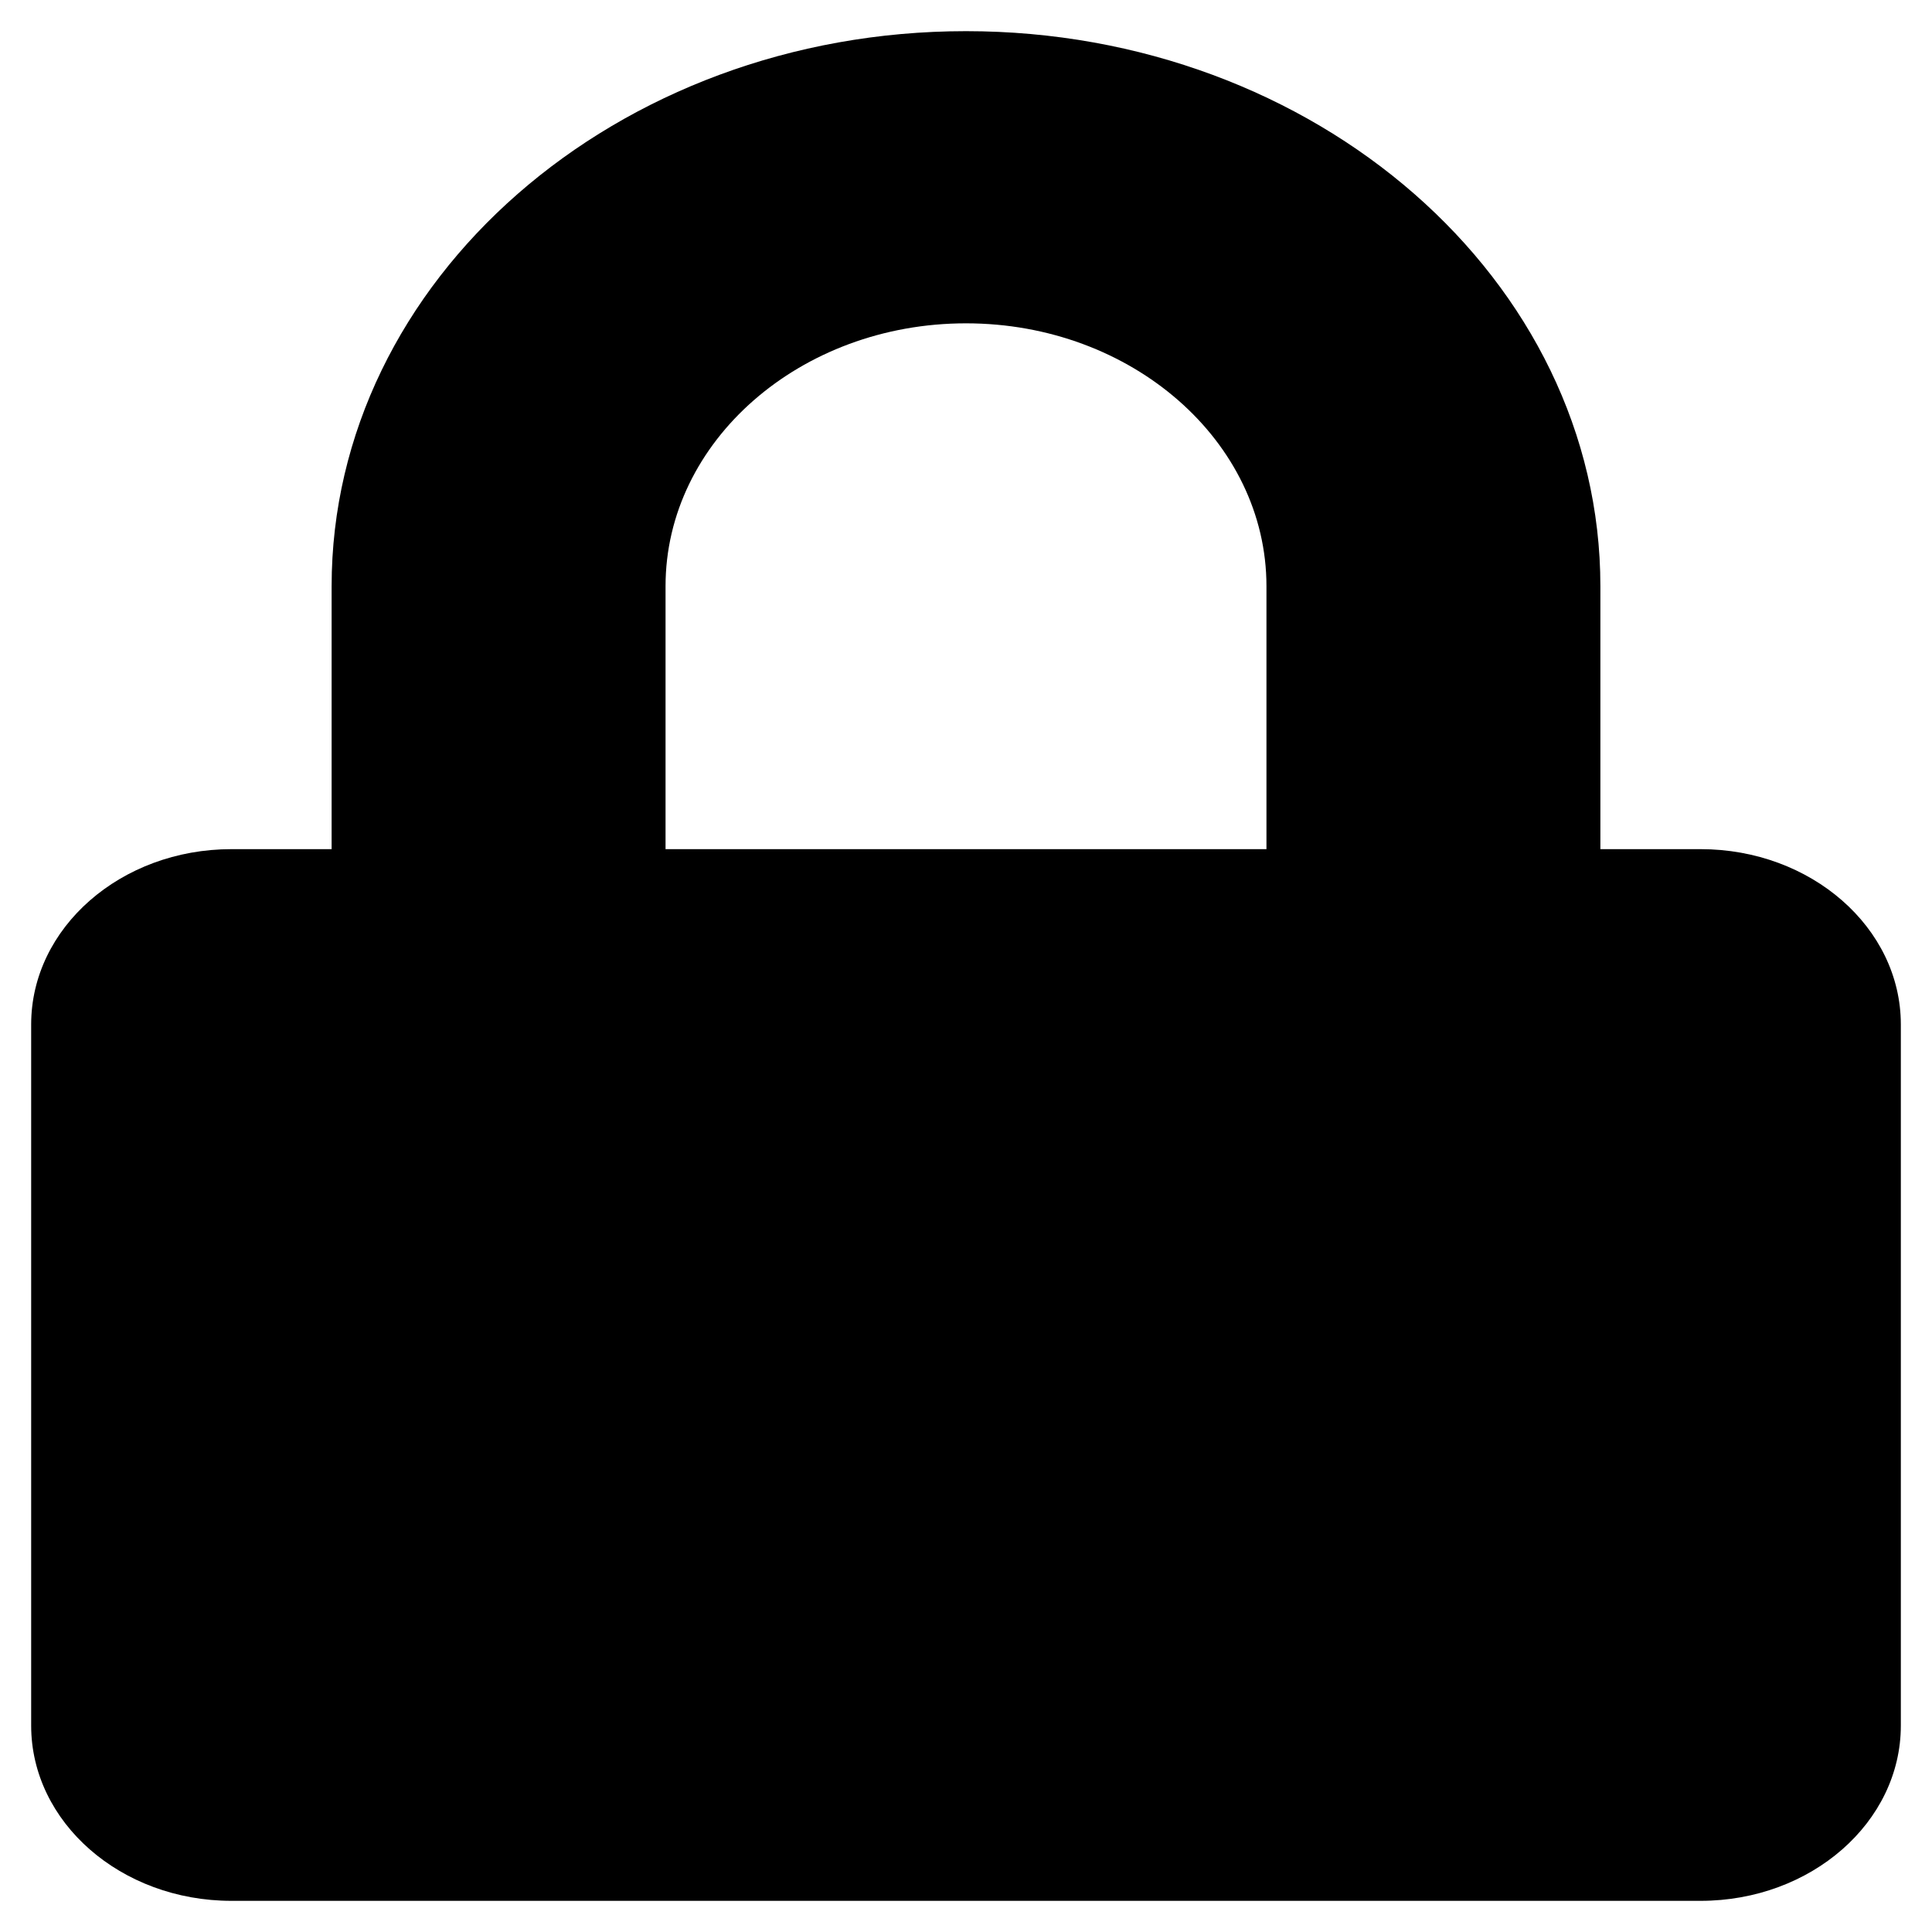 <svg width="31" height="31" viewBox="0 0 31 31" fill="none" xmlns="http://www.w3.org/2000/svg">
<path d="M27.286 13.625H25.679V9.406C25.679 4.496 21.112 0.5 15.5 0.5C9.888 0.5 5.321 4.496 5.321 9.406V13.625H3.714C1.94 13.625 0.5 14.885 0.5 16.438V27.688C0.5 29.24 1.94 30.5 3.714 30.5H27.286C29.06 30.5 30.5 29.24 30.5 27.688V16.438C30.5 14.885 29.06 13.625 27.286 13.625ZM20.321 13.625H10.679V9.406C10.679 7.08 12.841 5.188 15.5 5.188C18.159 5.188 20.321 7.08 20.321 9.406V13.625Z" fill="black"/>
</svg>
